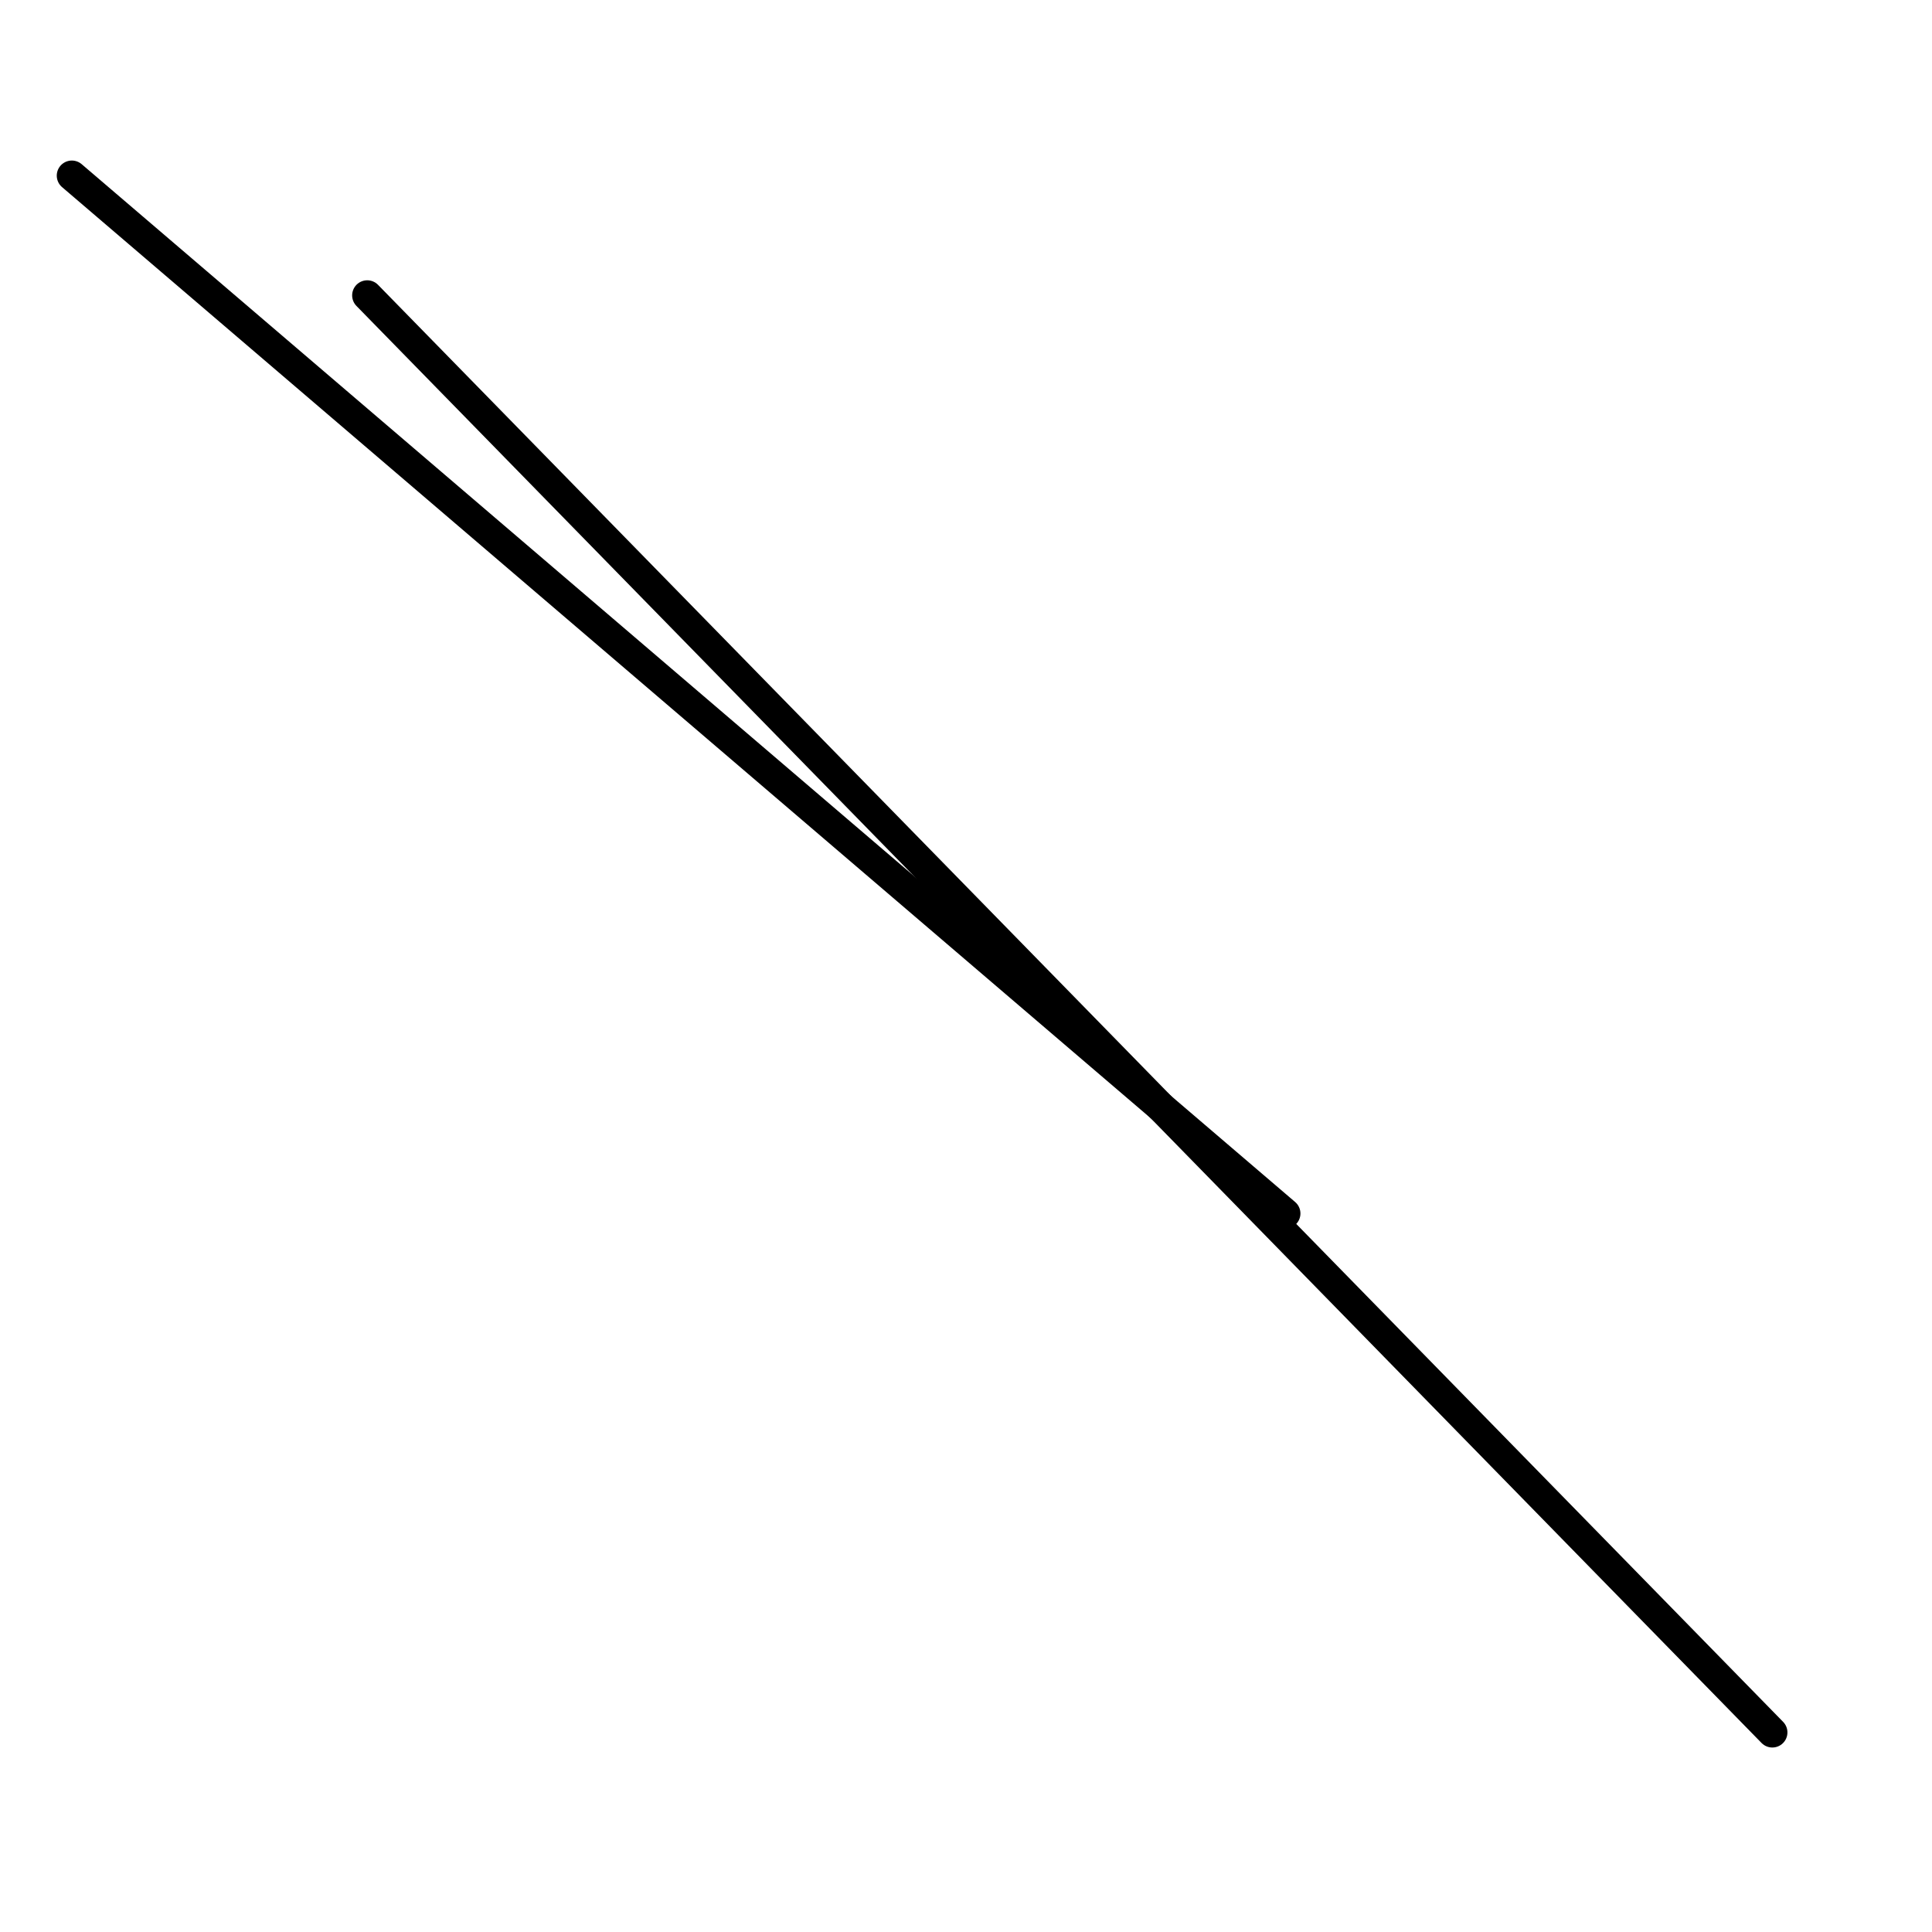 <?xml version="1.0" encoding="utf-8" ?>
<svg baseProfile="full" height="256" version="1.1" width="256" xmlns="http://www.w3.org/2000/svg" xmlns:ev="http://www.w3.org/2001/xml-events" xmlns:xlink="http://www.w3.org/1999/xlink"><defs /><polyline fill="none" points="234.843,229.554 48.661,39.14" stroke="black" stroke-linecap="round" stroke-width="4" /><polyline fill="none" points="170.314,160.793 9.521,23.273" stroke="black" stroke-linecap="round" stroke-width="4" /></svg>